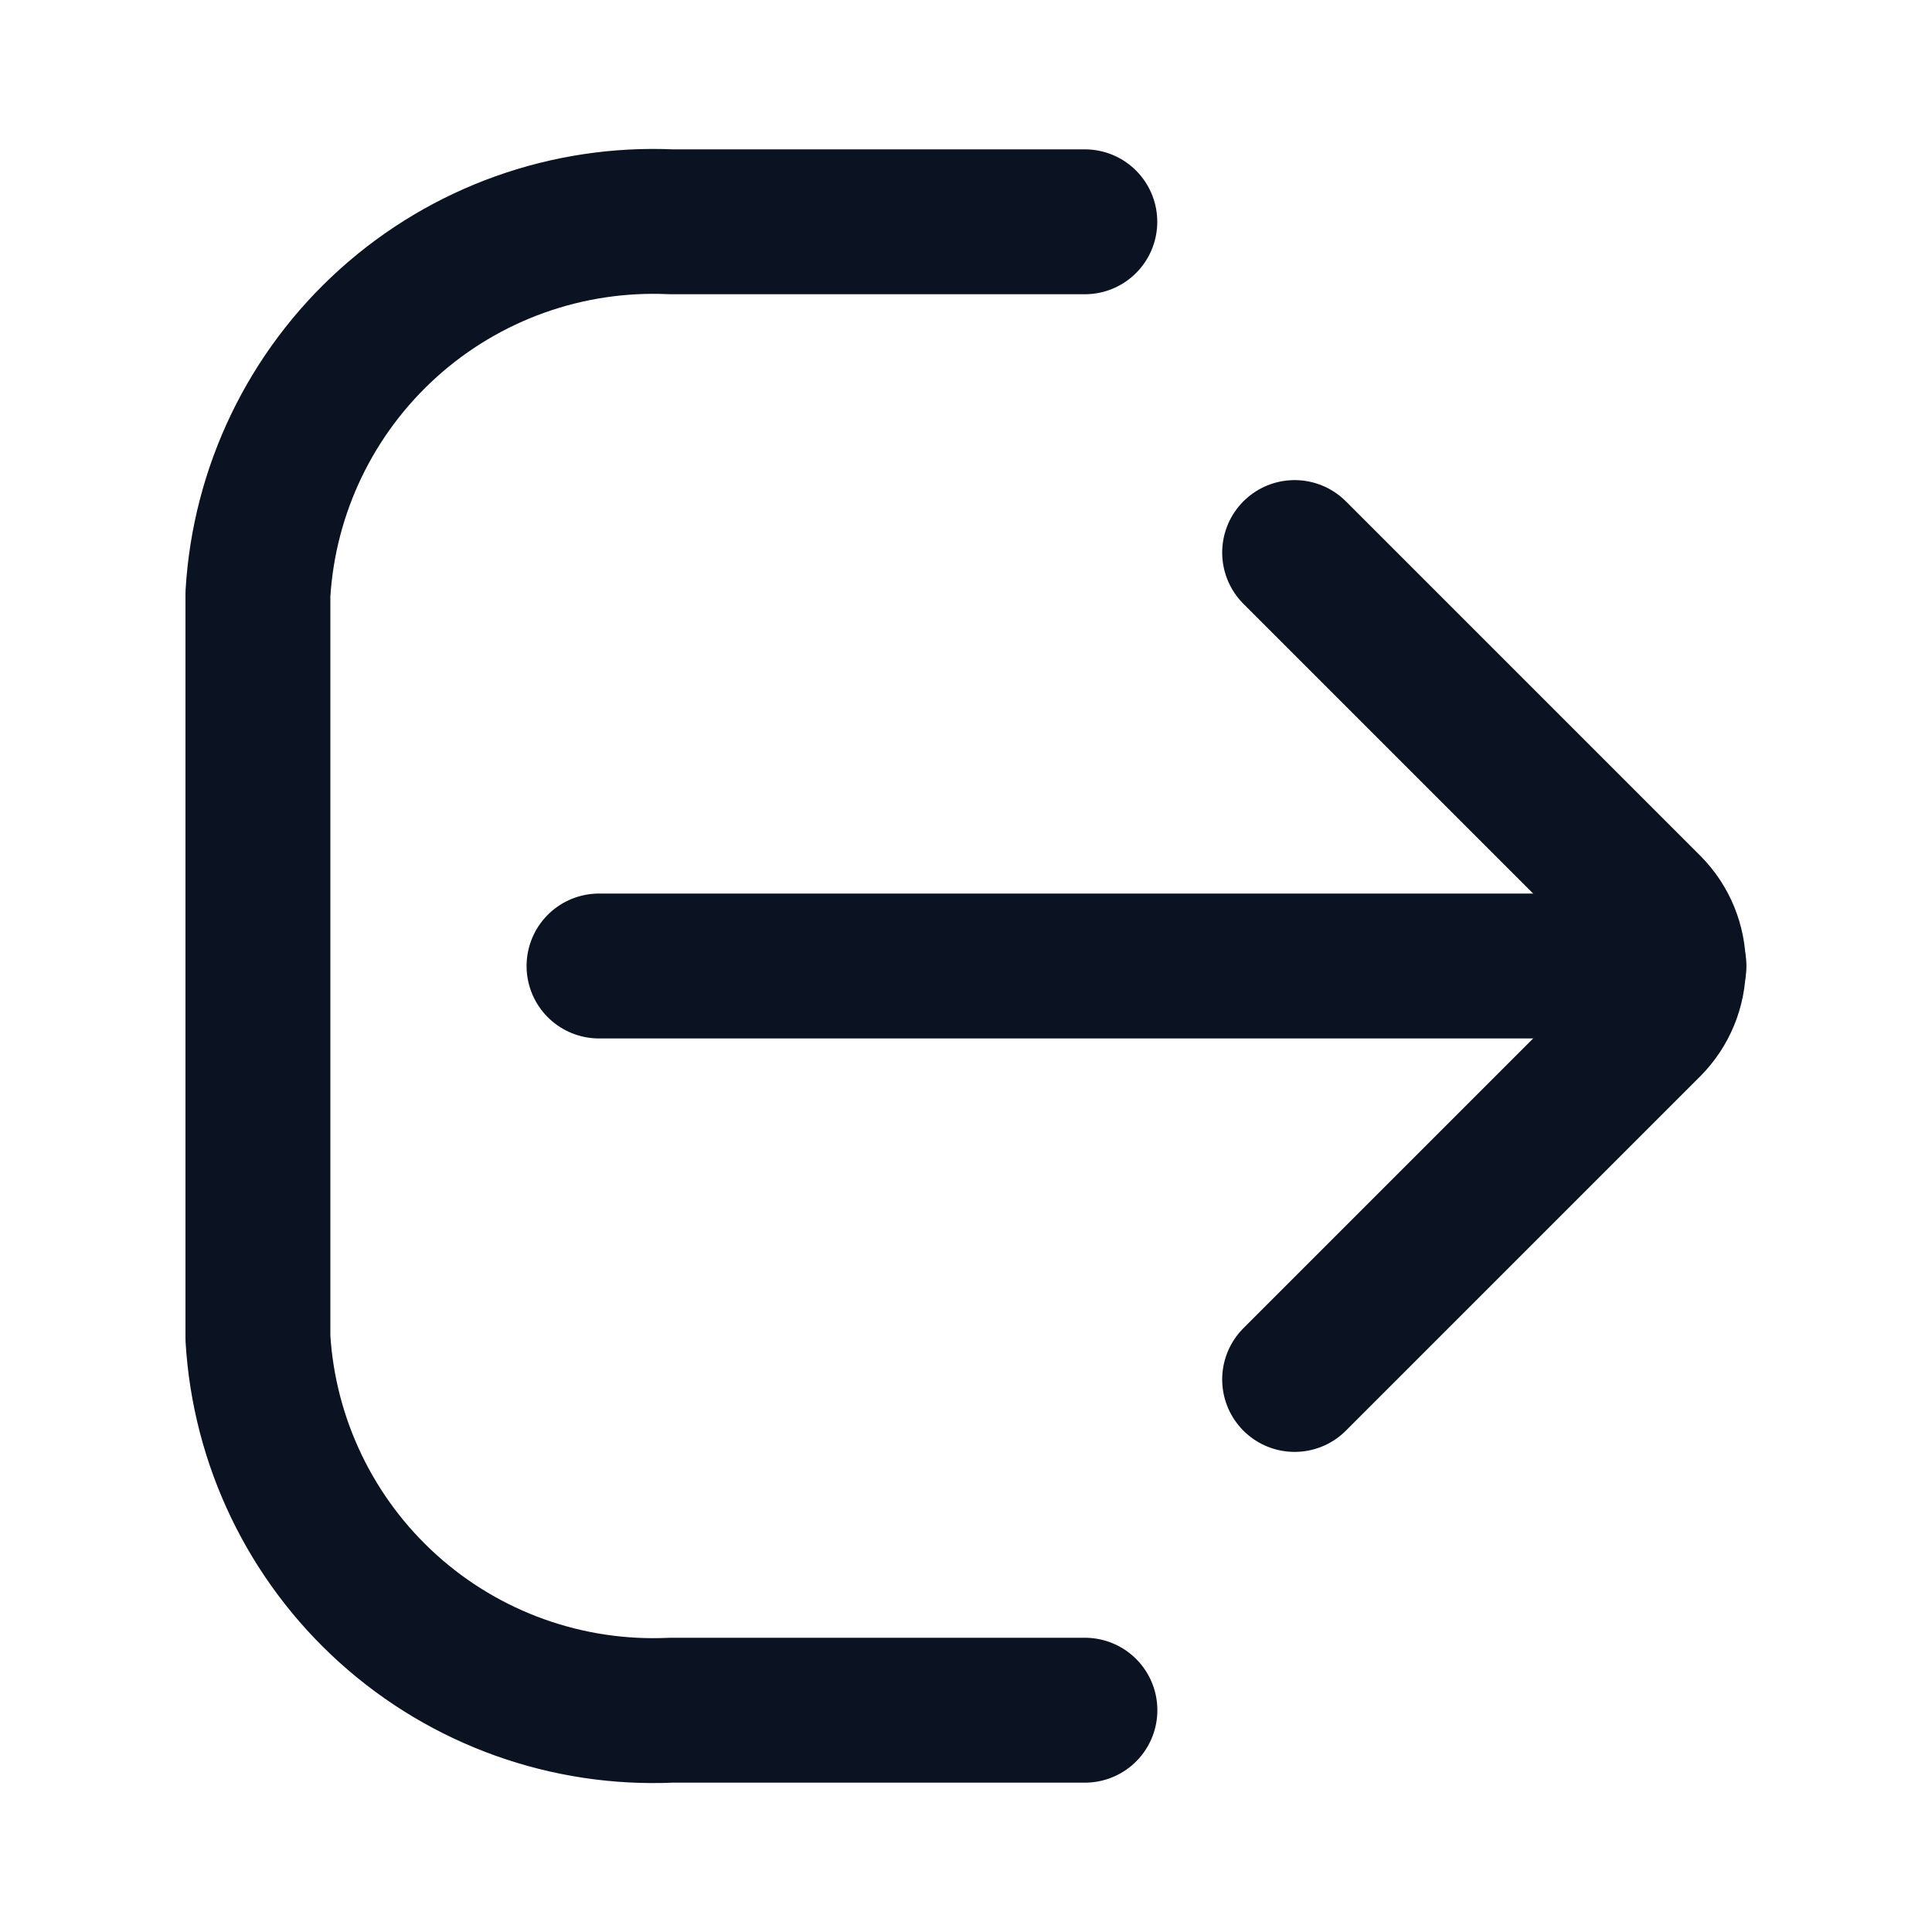 <svg width="20" height="20" viewBox="0 0 20 20" fill="none" xmlns="http://www.w3.org/2000/svg">
<path d="M11.231 17.704H6.95C5.873 17.753 4.821 17.377 4.02 16.656C3.219 15.935 2.734 14.927 2.67 13.852V6.148C2.734 5.073 3.219 4.065 4.02 3.344C4.821 2.623 5.873 2.247 6.95 2.296H11.23" stroke="#0B1221" stroke-width="1.5" stroke-linecap="round" stroke-linejoin="round"/>
<path d="M17.329 10H6.201" stroke="#0B1221" stroke-width="1.5" stroke-miterlimit="10" stroke-linecap="round"/>
<path d="M13.402 14.28L17.072 10.61C17.233 10.447 17.323 10.228 17.323 10C17.323 9.771 17.233 9.552 17.072 9.39L13.402 5.72" stroke="#0B1221" stroke-width="1.5" stroke-linecap="round" stroke-linejoin="round"/>
</svg>
